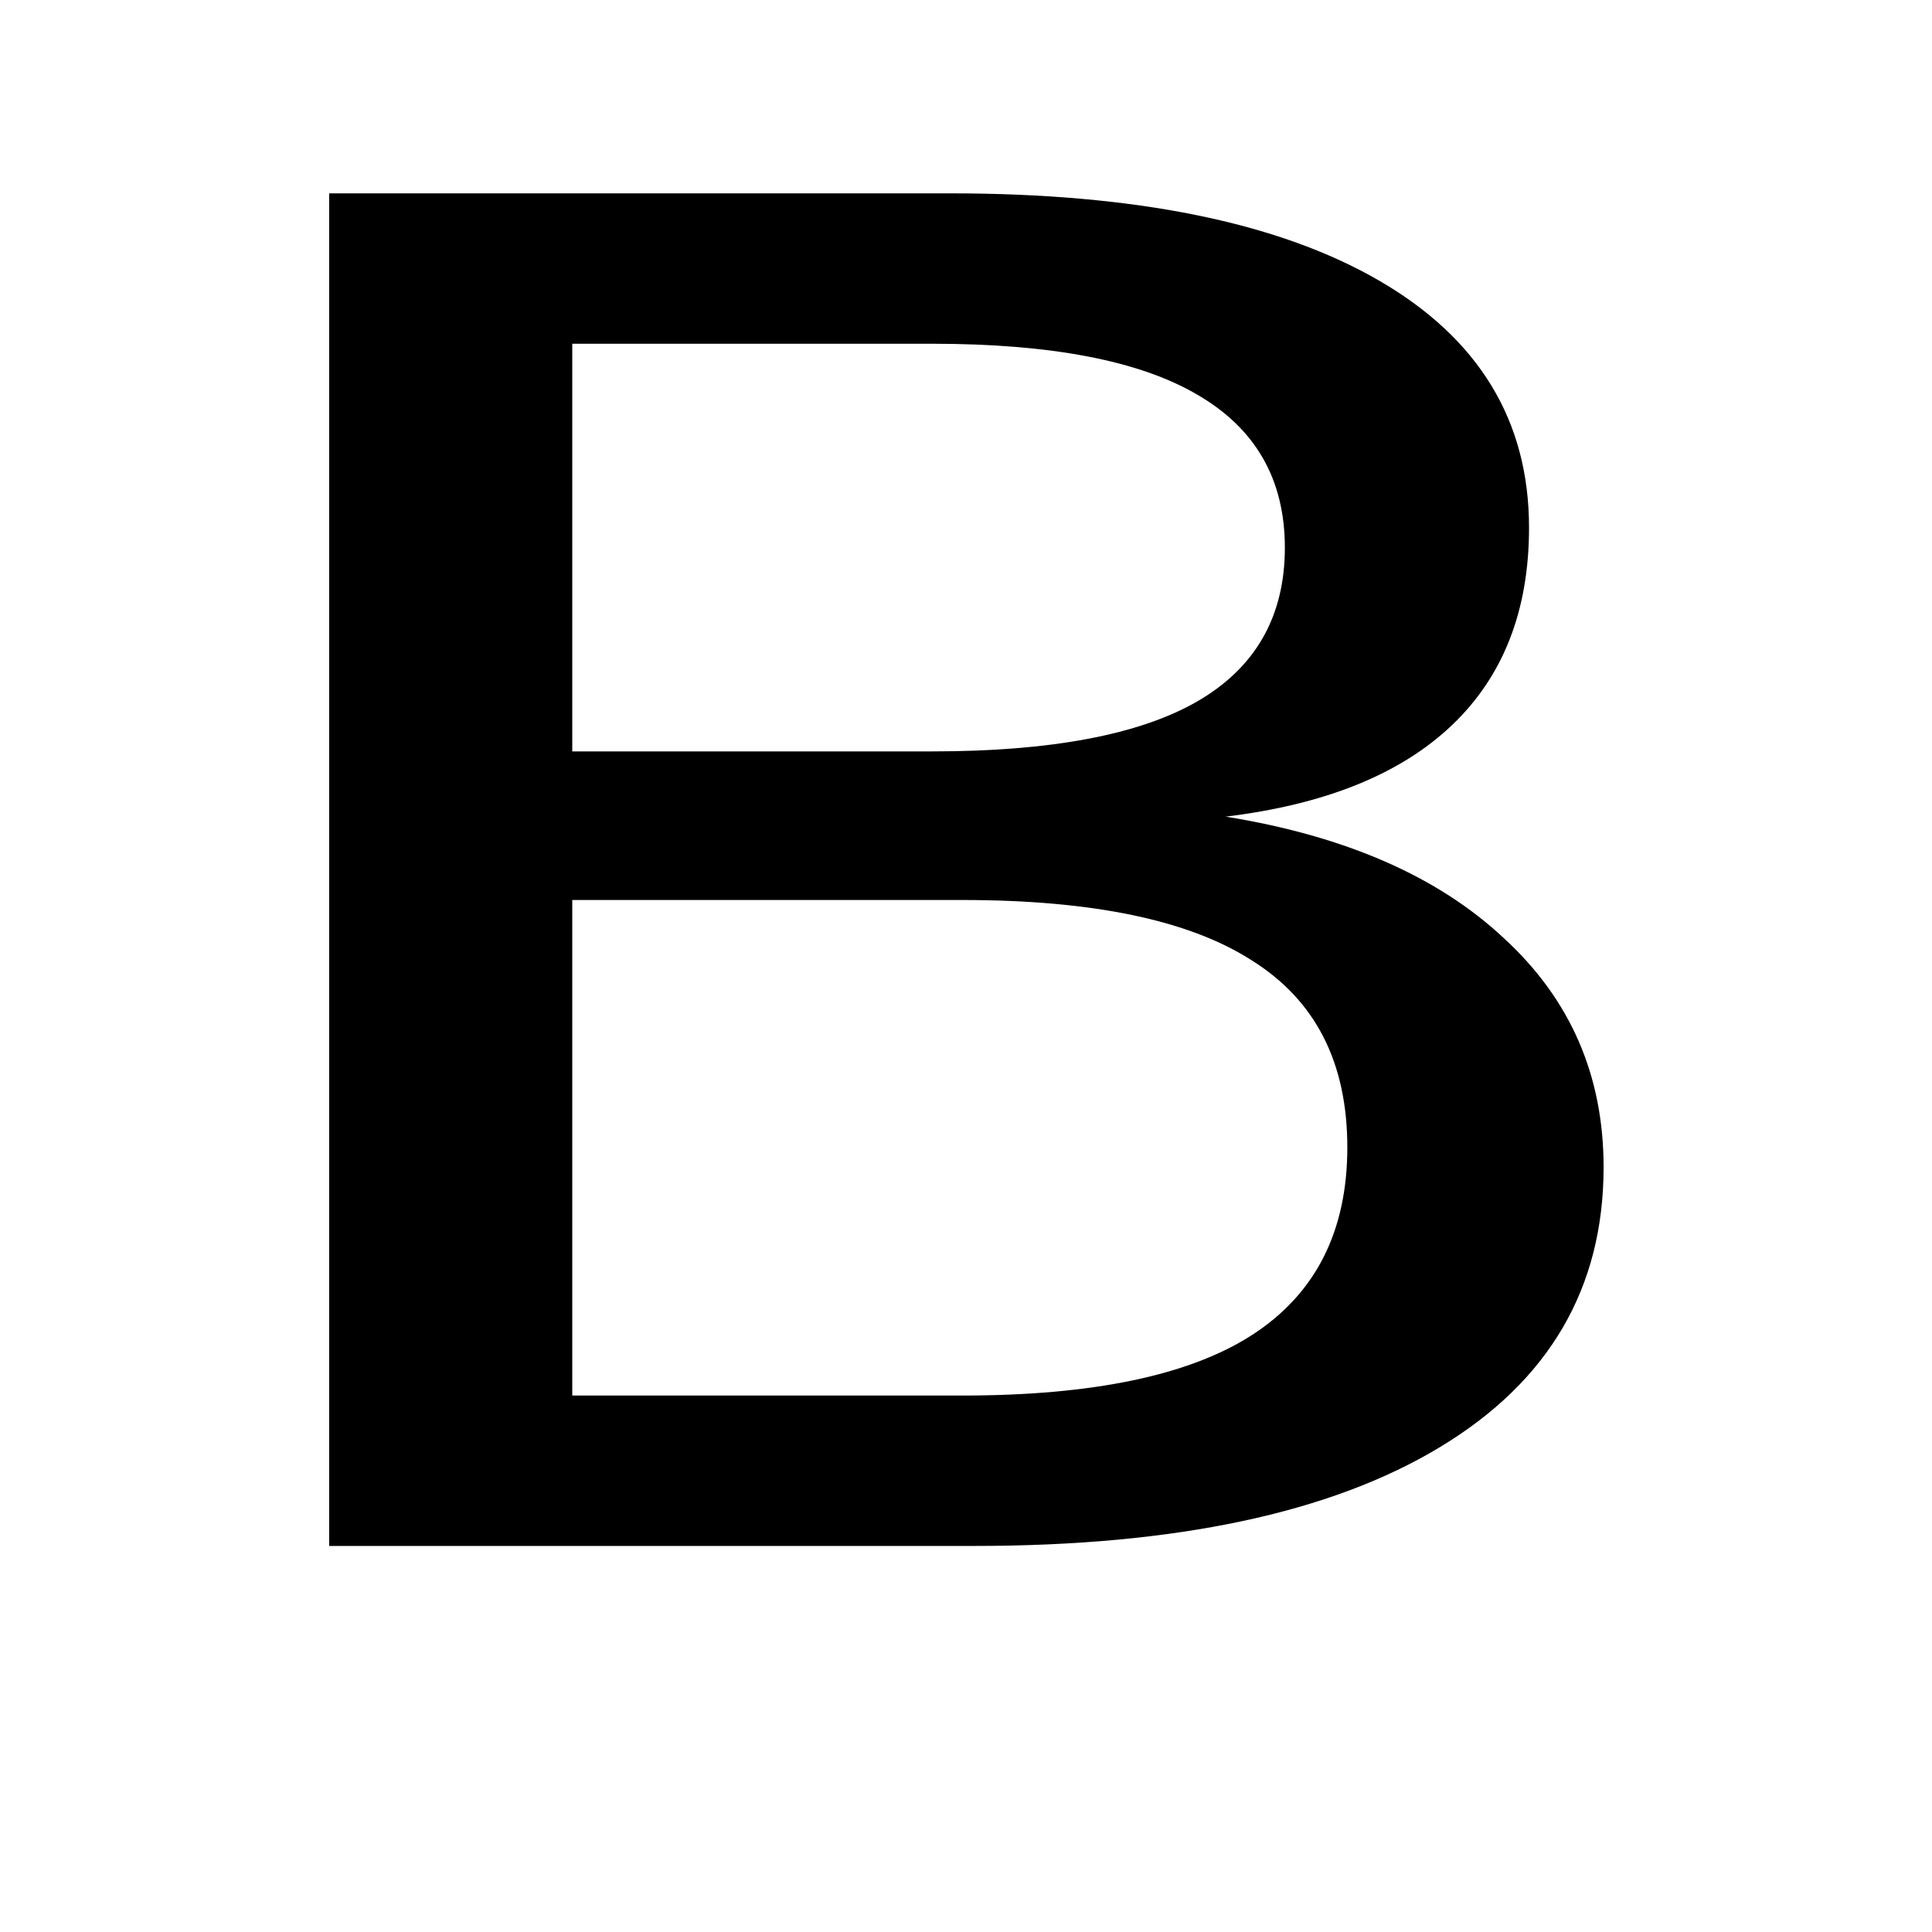 <?xml version="1.0" encoding="UTF-8" standalone="no"?>
<svg
   version="1.1"
   width="100"
   height="100"
   id="svg4460"
   sodipodi:docname="u0042-B.svg"
   inkscape:version="1.1.1 (3bf5ae0d25, 2021-09-20)"
   xmlns:inkscape="http://www.inkscape.org/namespaces/inkscape"
   xmlns:sodipodi="http://sodipodi.sourceforge.net/DTD/sodipodi-0.dtd"
   xmlns="http://www.w3.org/2000/svg"
   xmlns:svg="http://www.w3.org/2000/svg"
   xmlns:rdf="http://www.w3.org/1999/02/22-rdf-syntax-ns#"
   xmlns:cc="http://creativecommons.org/ns#"
   xmlns:dc="http://purl.org/dc/elements/1.1/">
  <sodipodi:namedview
     pagecolor="#ffffff"
     bordercolor="#666666"
     borderopacity="1"
     objecttolerance="10"
     gridtolerance="10"
     guidetolerance="10"
     inkscape:pageopacity="0"
     inkscape:pageshadow="2"
     inkscape:window-width="2880"
     inkscape:window-height="1541"
     id="namedview11"
     showgrid="true"
     inkscape:zoom="4"
     inkscape:cx="100"
     inkscape:cy="51.875"
     inkscape:window-x="-11"
     inkscape:window-y="-11"
     inkscape:window-maximized="1"
     inkscape:current-layer="svg4460"
     inkscape:document-rotation="0"
     inkscape:pagecheckerboard="0">
    <inkscape:grid
       type="xygrid"
       id="grid823" />
  </sodipodi:namedview>
  <defs
     id="defs4462" />
  <g
     aria-label="B"
     id="text3785"
     style="font-size:32px;line-height:1.25"
     transform="matrix(3.987,0,0,3.001,-151.976,-84.287)">
    <path
       d="m 45.547,43.609 v 8.547 h 5.062 q 2.547,0 3.766,-1.047 1.234,-1.062 1.234,-3.234 0,-2.188 -1.234,-3.219 -1.219,-1.047 -3.766,-1.047 z m 0,-9.594 v 7.031 h 4.672 q 2.312,0 3.438,-0.859 1.141,-0.875 1.141,-2.656 0,-1.766 -1.141,-2.641 -1.125,-0.875 -3.438,-0.875 z m -3.156,-2.594 h 8.062 q 3.609,0 5.562,1.5 1.953,1.5 1.953,4.266 0,2.141 -1,3.406 -1,1.266 -2.938,1.578 2.328,0.5 3.609,2.094 1.297,1.578 1.297,3.953 0,3.125 -2.125,4.828 Q 54.688,54.75 50.766,54.75 h -8.375 z"
       id="path4527" />
  </g>
</svg>
